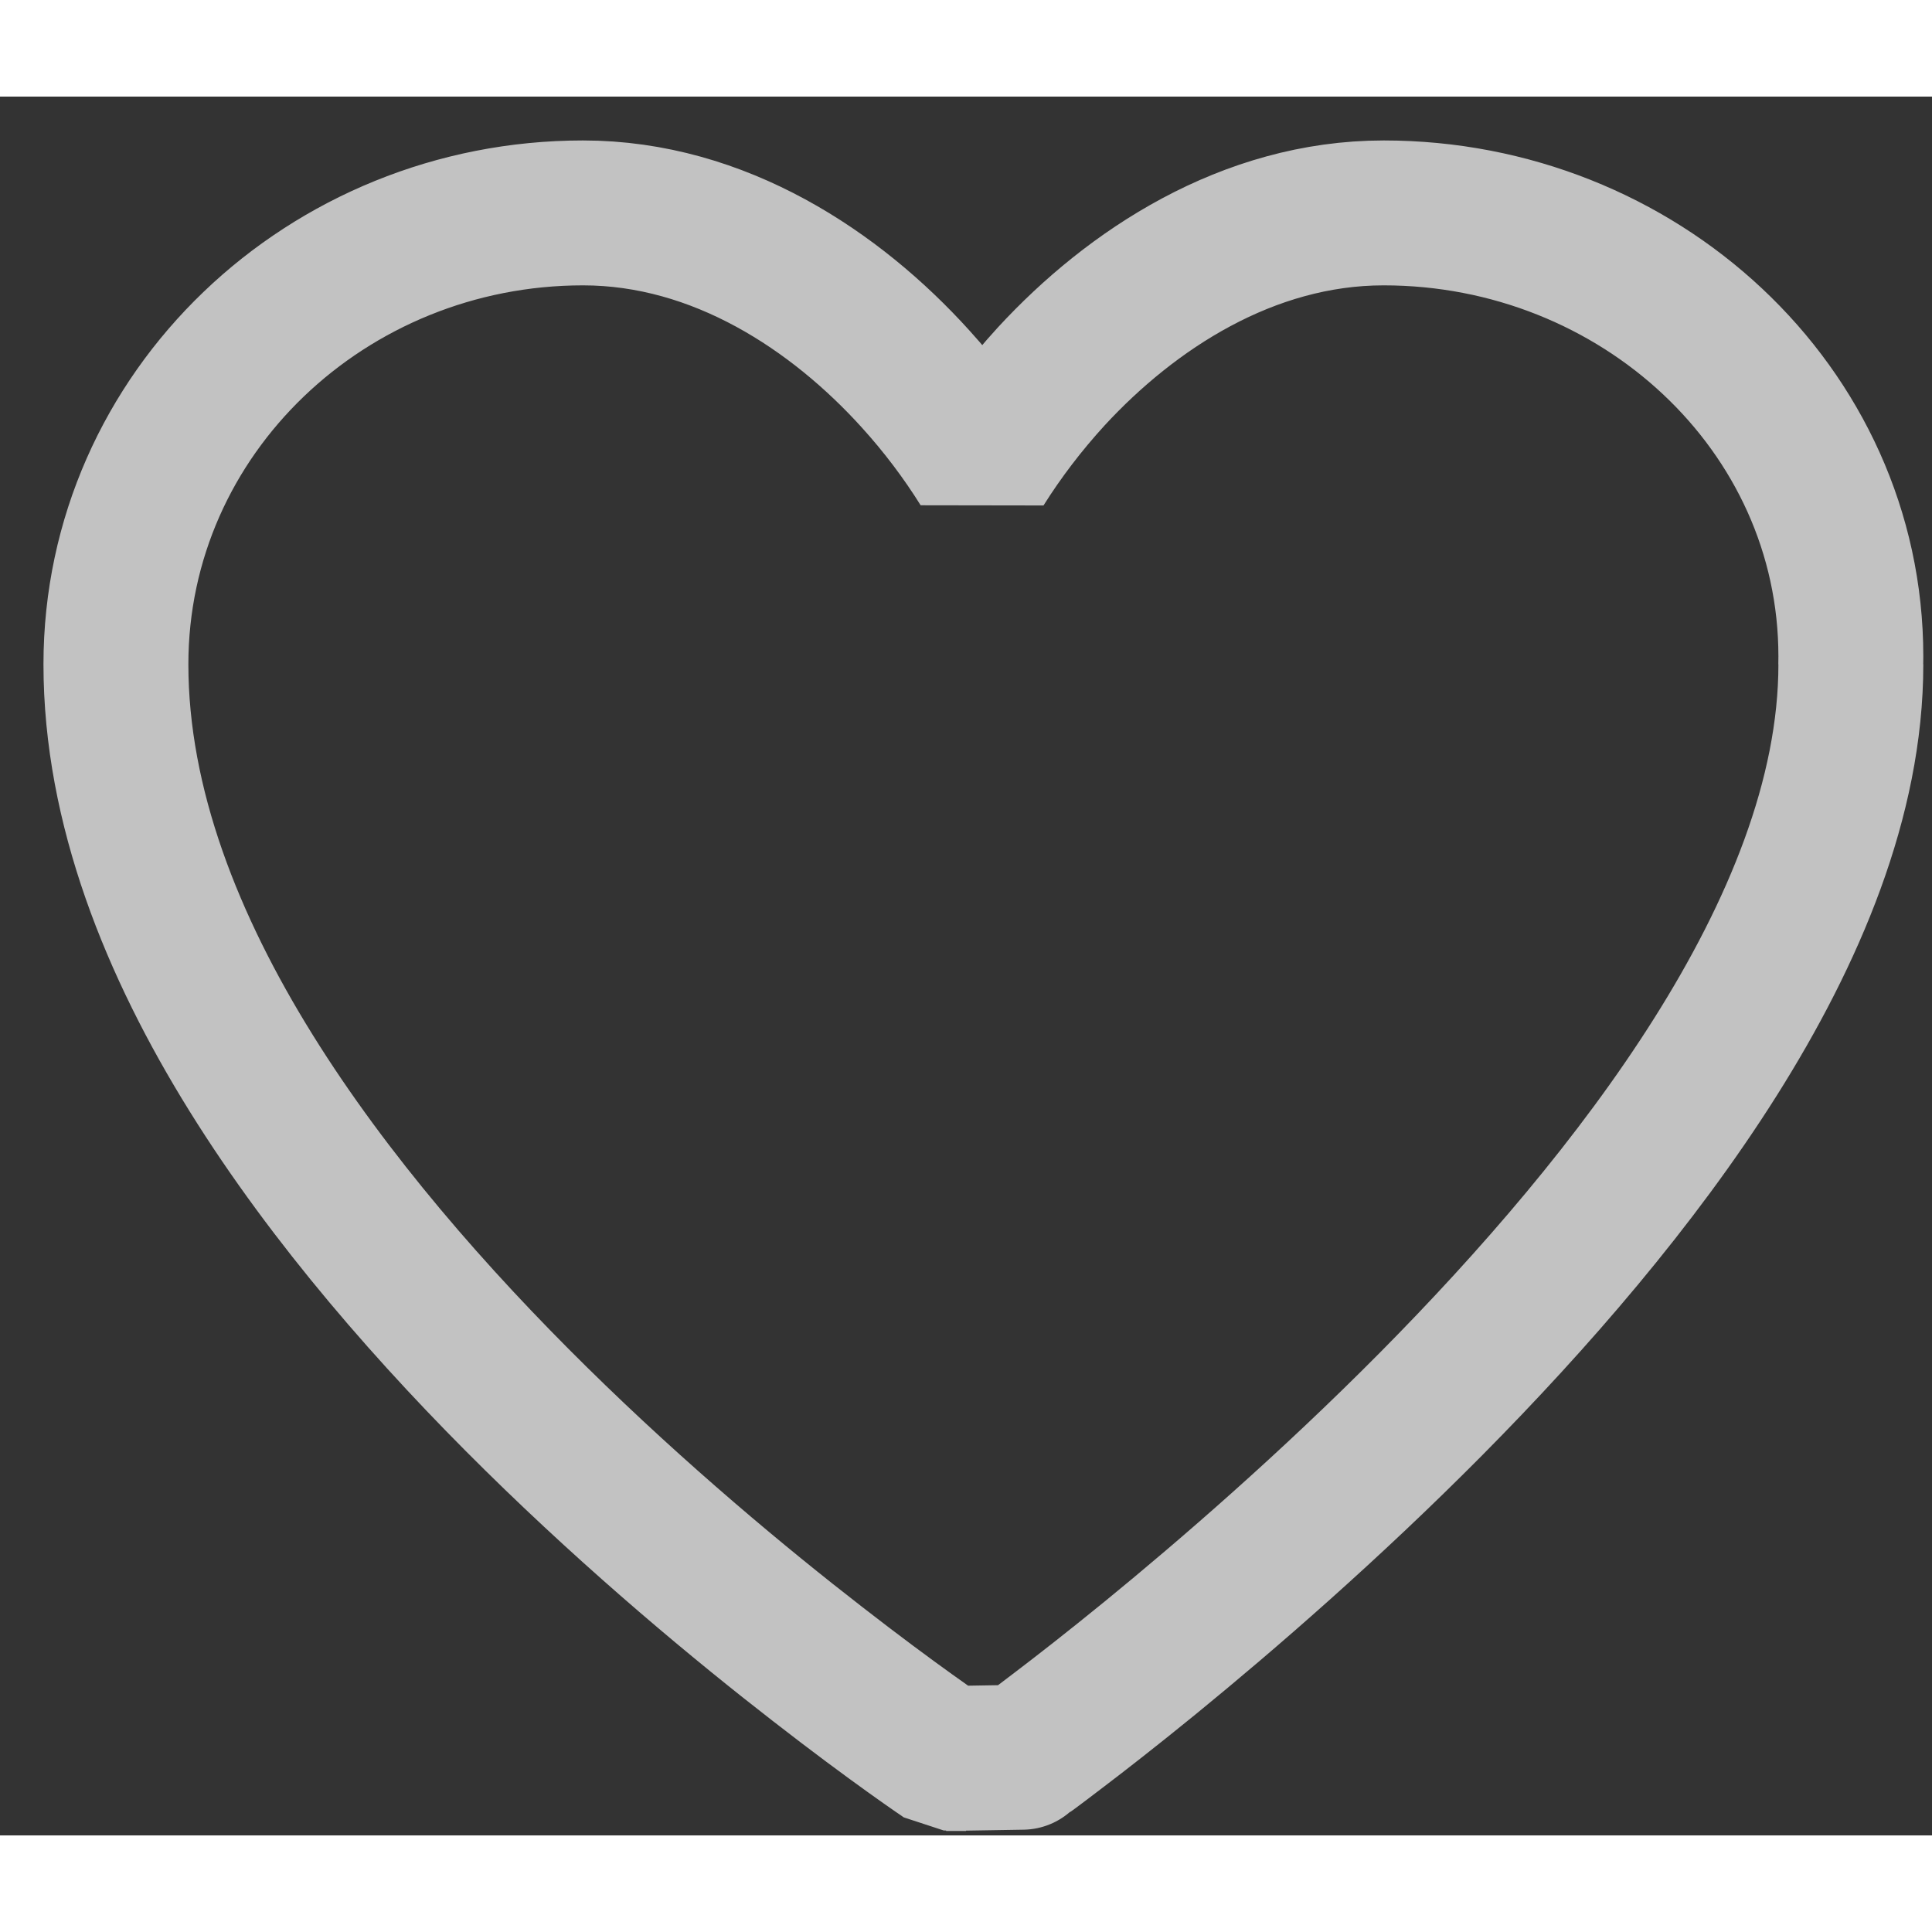 <svg width="32" height="32" viewBox="0 0 20 18" fill="none" xmlns="http://www.w3.org/2000/svg">
    <rect x="0" y="0" width="20" height="18" fill="#333333" stroke="none"/>
    <path opacity="0.7" d="M10.584 17.191L10.509 17.192L10.611 17.172C10.627 17.159 10.652 17.141 10.684 17.118C10.747 17.071 10.838 17.003 10.954 16.914C11.186 16.738 11.516 16.481 11.912 16.158C12.701 15.513 13.757 14.6 14.815 13.533C15.87 12.468 16.944 11.233 17.758 9.942C18.565 8.662 19.16 7.261 19.16 5.877L19.159 5.877C19.159 5.85 19.16 5.823 19.16 5.795C19.16 3.221 16.954 1.204 14.324 1.204C12.915 1.204 11.709 2.001 10.885 2.894C10.611 3.193 10.369 3.512 10.167 3.834C9.972 3.521 9.74 3.212 9.478 2.923C8.656 2.014 7.448 1.204 6.035 1.204C3.391 1.204 1.2 3.271 1.2 5.877C1.2 7.351 1.786 8.799 2.599 10.107C3.415 11.42 4.492 12.646 5.55 13.688C6.611 14.733 7.669 15.61 8.461 16.224C8.857 16.532 9.188 16.776 9.421 16.943C9.537 17.026 9.629 17.091 9.693 17.135C9.725 17.157 9.749 17.174 9.766 17.185L9.786 17.199L10 17.204H9.794L10.583 17.191" stroke="white" stroke-width="1.5" stroke-linecap="round" stroke-linejoin="bevel"/>
</svg>
